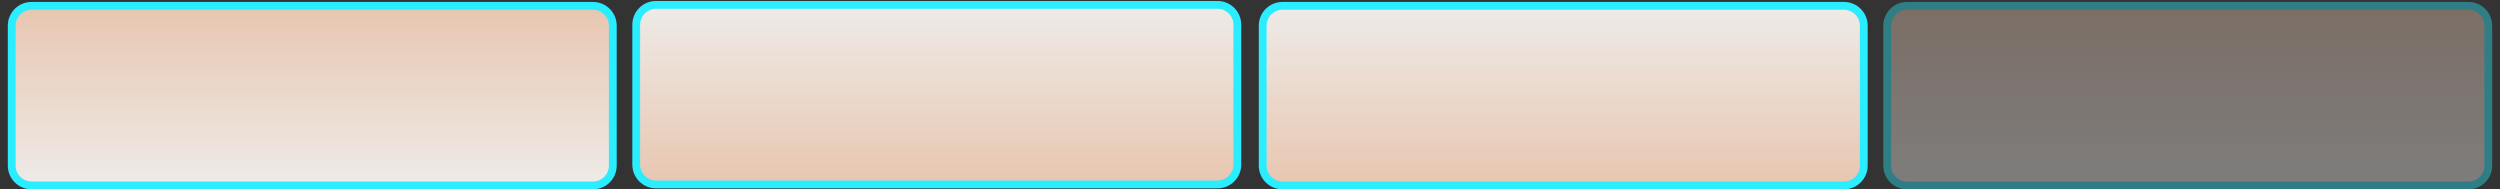 <?xml version="1.0" encoding="utf-8"?>
<!-- Generator: Adobe Illustrator 15.0.2, SVG Export Plug-In . SVG Version: 6.00 Build 0)  -->
<!DOCTYPE svg PUBLIC "-//W3C//DTD SVG 1.1//EN" "http://www.w3.org/Graphics/SVG/1.1/DTD/svg11.dtd">
<svg version="1.1" id="Calque_1" xmlns="http://www.w3.org/2000/svg" xmlns:xlink="http://www.w3.org/1999/xlink" x="0px" y="0px"
	 width="320.25px" height="24.25px" viewBox="0 0 320.25 24.25" enable-background="new 0 0 320.25 24.25" xml:space="preserve">
<rect x="0" y="0" width="320.25" height="24.25" fill="#333333" stroke="none"/>
<g id="Effet_NoPatch" display="none">
</g>
<g>
	
		<linearGradient id="SVGID_1_" gradientUnits="userSpaceOnUse" x1="655.162" y1="-758.02" x2="655.162" y2="-735.023" gradientTransform="matrix(1 0 0 -1 -615.16 -734.27)">
		<stop  offset="0" style="stop-color:#EEEBE8"/>
		<stop  offset="1" style="stop-color:#E8C6B0"/>
	</linearGradient>
	<path fill="url(#SVGID_1_)" d="M75.965,23.75H4.035c-1.398,0-2.534-1.137-2.534-2.534V3.283c0-1.396,1.136-2.531,2.534-2.531
		h71.931c1.396,0,2.534,1.136,2.534,2.531v17.933C78.5,22.613,77.363,23.75,75.965,23.75L75.965,23.75z"/>
	<path fill="#2AEDFF" d="M75.964,0.25C77.642,0.25,79,1.607,79,3.284v17.931c0,1.678-1.357,3.035-3.035,3.035H4.035
		C2.358,24.25,1,22.893,1,21.215V3.284C1,1.607,2.359,0.25,4.035,0.25H75.964 M75.964,1.25H4.035C2.913,1.25,2,2.162,2,3.284v17.931
		c0,1.122,0.913,2.035,2.035,2.035h71.93c1.122,0,2.035-0.913,2.035-2.035V3.284C78,2.162,77.086,1.25,75.964,1.25L75.964,1.25z"/>
</g>
<g>
	
		<linearGradient id="SVGID_2_" gradientUnits="userSpaceOnUse" x1="491.461" y1="42.774" x2="491.461" y2="65.772" gradientTransform="matrix(-1 0 0 1 611.461 -42.149)">
		<stop  offset="0" style="stop-color:#EEEBE8"/>
		<stop  offset="1" style="stop-color:#E8C6B0"/>
	</linearGradient>
	<path fill="url(#SVGID_2_)" d="M84.034,0.625h71.931c1.397,0,2.534,1.137,2.534,2.534v17.933c0,1.396-1.137,2.531-2.534,2.531
		H84.034c-1.397,0-2.534-1.137-2.534-2.531V3.159C81.5,1.762,82.637,0.625,84.034,0.625L84.034,0.625z"/>
	<path fill="#2AEDFF" d="M84.035,24.125c-1.679,0-3.035-1.357-3.035-3.034V3.16c0-1.678,1.356-3.035,3.035-3.035h71.93
		c1.676,0,3.035,1.357,3.035,3.035v17.931c0,1.679-1.359,3.034-3.035,3.034H84.035 M84.035,23.125h71.93
		c1.122,0,2.035-0.912,2.035-2.034V3.16c0-1.122-0.913-2.035-2.035-2.035h-71.93C82.913,1.125,82,2.038,82,3.16v17.931
		C82,22.213,82.913,23.125,84.035,23.125L84.035,23.125z"/>
</g>
<g>
	
		<linearGradient id="SVGID_3_" gradientUnits="userSpaceOnUse" x1="541.461" y1="58.648" x2="541.461" y2="81.645" gradientTransform="matrix(-1 0 0 1 741.71 -57.898)">
		<stop  offset="0" style="stop-color:#EEEBE8"/>
		<stop  offset="1" style="stop-color:#E8C6B0"/>
	</linearGradient>
	<path fill="url(#SVGID_3_)" d="M164.283,0.75h71.931c1.396,0,2.534,1.138,2.534,2.534v17.933c0,1.396-1.138,2.531-2.534,2.531
		h-71.931c-1.397,0-2.534-1.138-2.534-2.531V3.284C161.749,1.888,162.886,0.75,164.283,0.75L164.283,0.75z"/>
	<path fill="#2AEDFF" d="M164.284,24.25c-1.679,0-3.035-1.356-3.035-3.034V3.285c0-1.679,1.356-3.035,3.035-3.035h71.93
		c1.677,0,3.035,1.356,3.035,3.035v17.931c0,1.678-1.358,3.034-3.035,3.034H164.284 M164.284,23.25h71.93
		c1.122,0,2.035-0.912,2.035-2.034V3.285c0-1.122-0.913-2.035-2.035-2.035h-71.93c-1.122,0-2.035,0.913-2.035,2.035v17.931
		C162.249,22.338,163.162,23.25,164.284,23.25L164.284,23.25z"/>
</g>
<g opacity="0.4">
	
		<linearGradient id="SVGID_4_" gradientUnits="userSpaceOnUse" x1="895.412" y1="-758.021" x2="895.412" y2="-735.023" gradientTransform="matrix(1 0 0 -1 -615.16 -734.27)">
		<stop  offset="0" style="stop-color:#EEEBE8"/>
		<stop  offset="1" style="stop-color:#E8C6B0"/>
	</linearGradient>
	<path fill="url(#SVGID_4_)" d="M316.216,23.751h-71.931c-1.398,0-2.534-1.137-2.534-2.534V3.284c0-1.396,1.136-2.531,2.534-2.531
		h71.931c1.396,0,2.534,1.136,2.534,2.531v17.933C318.75,22.614,317.613,23.751,316.216,23.751L316.216,23.751z"/>
	<path fill="#2AEDFF" d="M316.215,0.251c1.678,0,3.035,1.357,3.035,3.034v17.931c0,1.679-1.357,3.035-3.035,3.035h-71.93
		c-1.677,0-3.035-1.356-3.035-3.035V3.285c0-1.677,1.358-3.034,3.035-3.034H316.215 M316.215,1.251h-71.93
		c-1.122,0-2.035,0.912-2.035,2.034v17.931c0,1.122,0.913,2.035,2.035,2.035h71.93c1.122,0,2.035-0.913,2.035-2.035V3.285
		C318.25,2.163,317.337,1.251,316.215,1.251L316.215,1.251z"/>
</g>
</svg>
